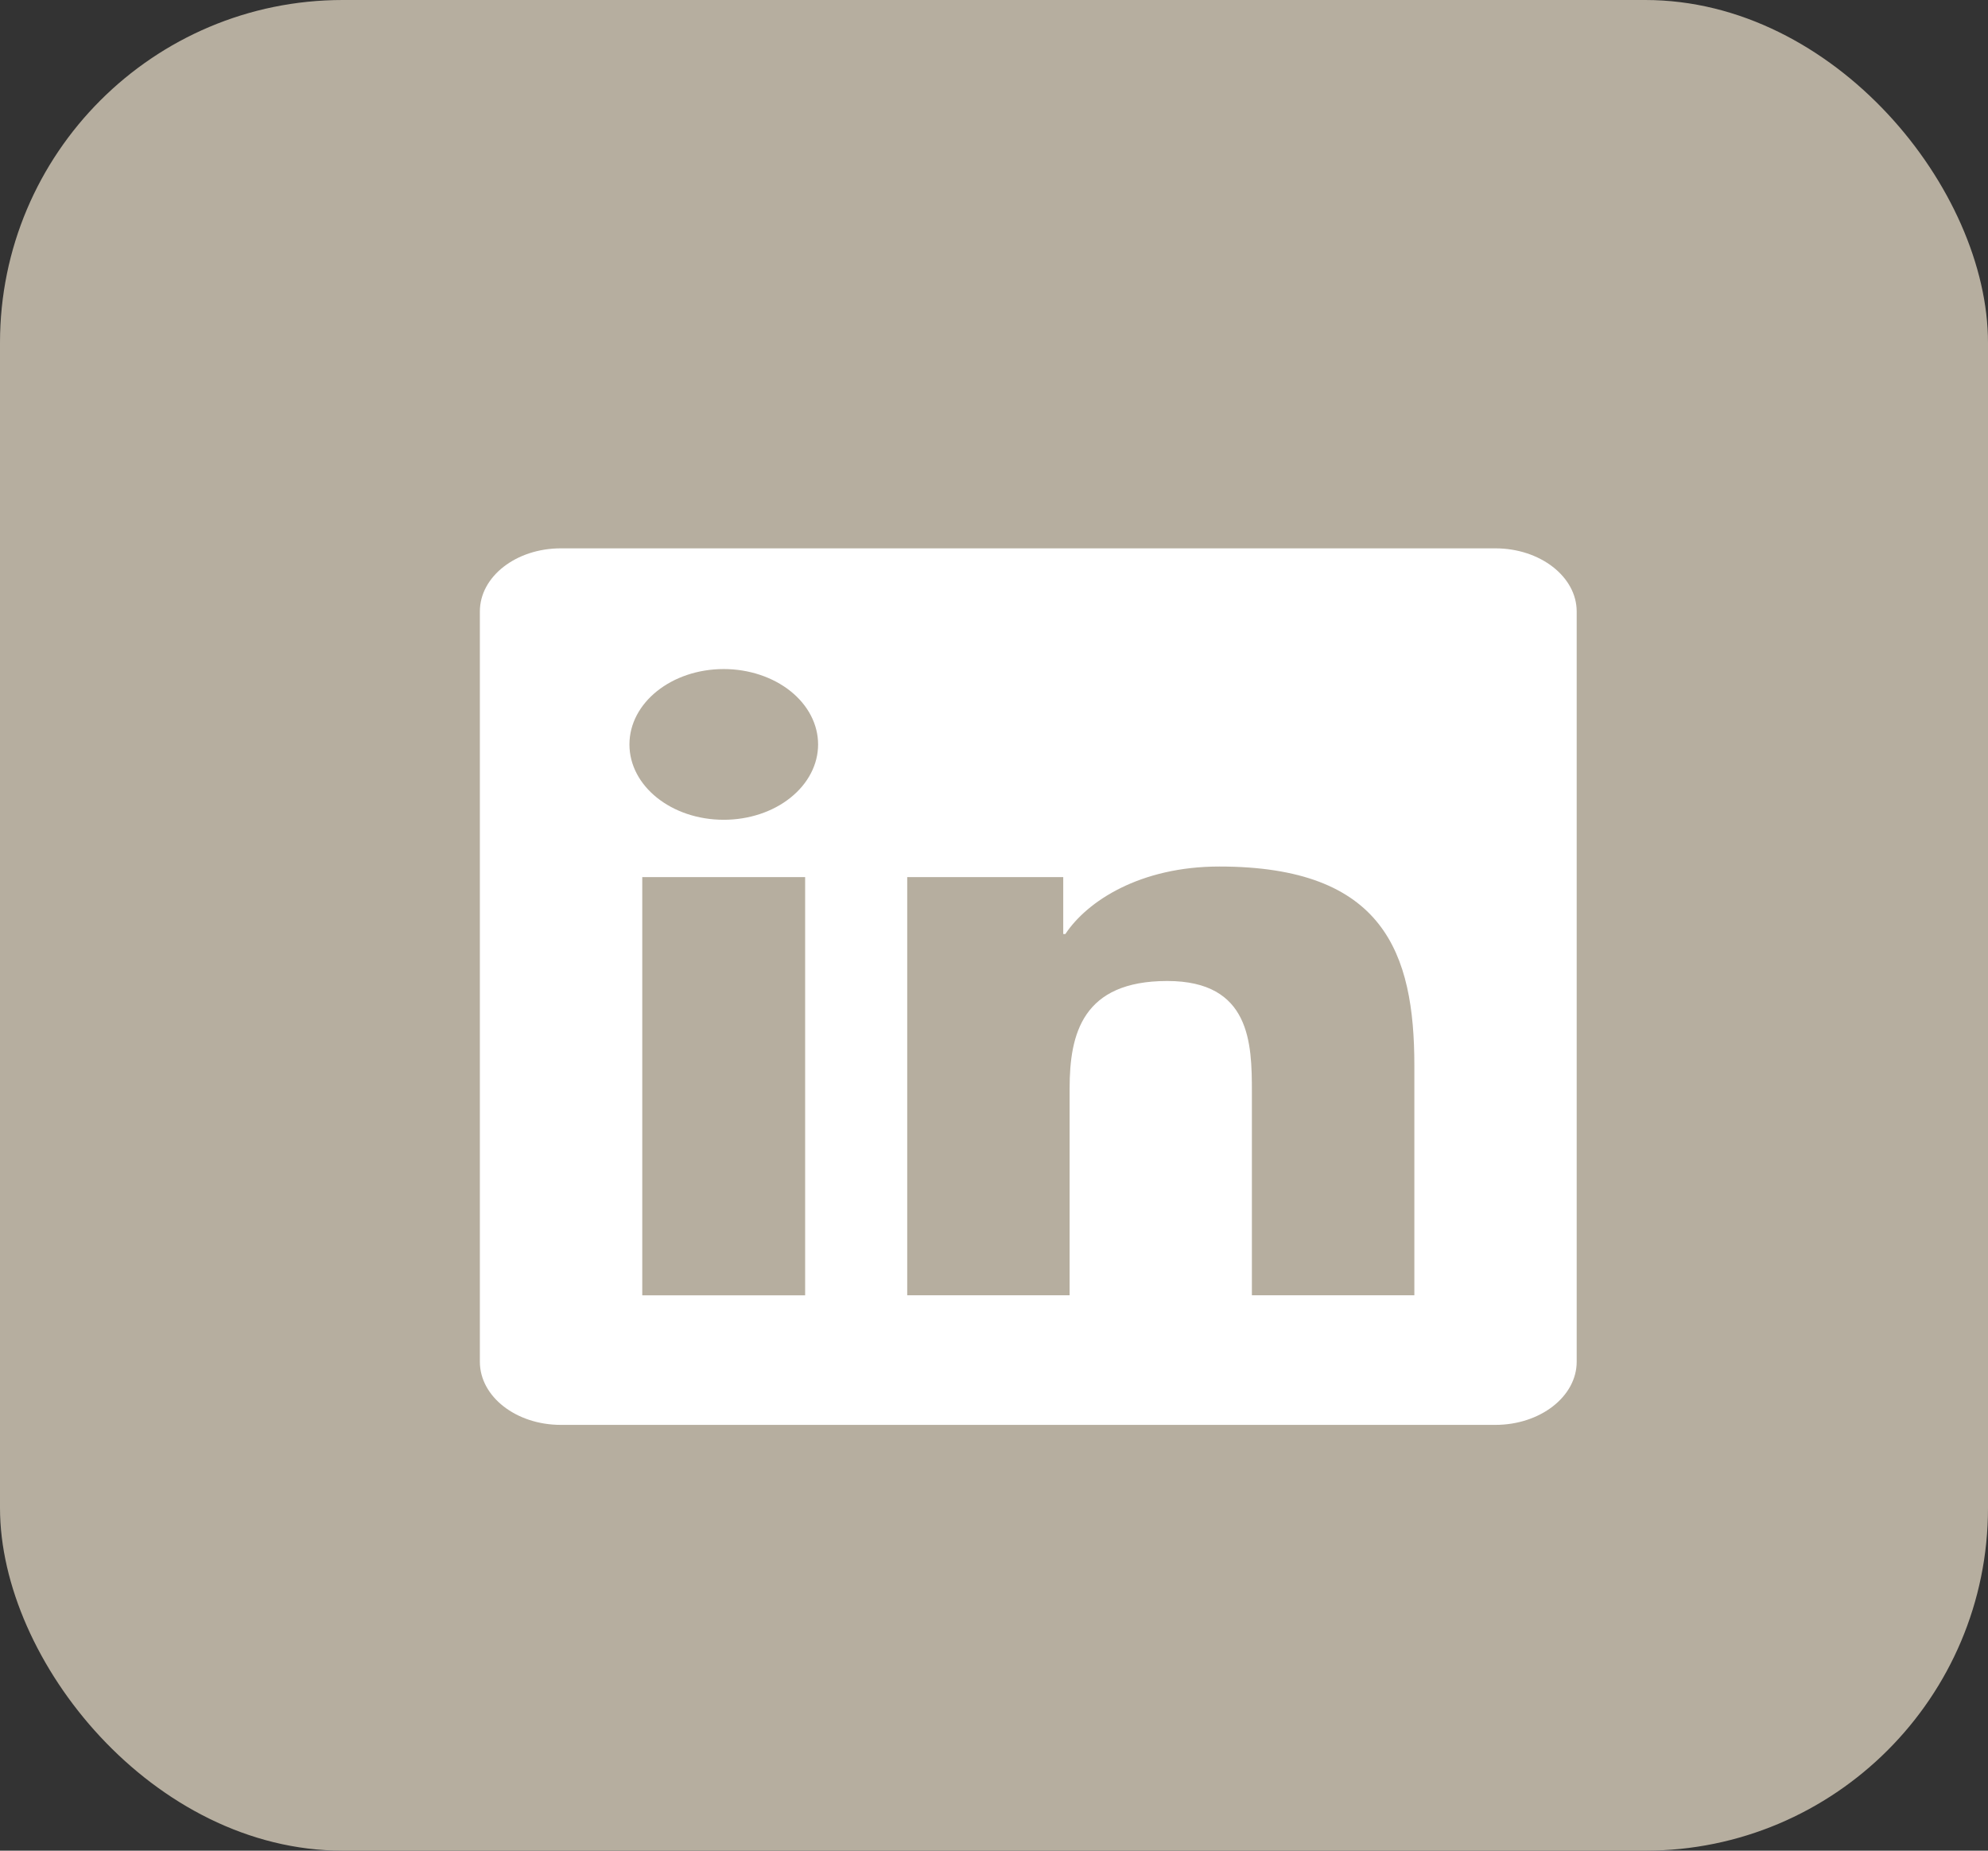 <svg width="29" height="27" viewBox="0 0 29 27" fill="none" xmlns="http://www.w3.org/2000/svg">
<rect x="0" y="0" width="29" height="27" fill="#333333" stroke="none"/>
<rect width="29" height="27" rx="5" fill="#B6AE9F"/>
<path d="M20.632 18.897H18.262V15.93C18.262 15.223 18.244 14.312 17.027 14.312C15.792 14.312 15.603 15.082 15.603 15.878V18.897H13.234V12.796H15.51V13.627H15.541C15.858 13.147 16.632 12.642 17.787 12.642C20.188 12.642 20.632 13.904 20.632 15.548V18.897ZM10.558 11.96C9.794 11.96 9.182 11.467 9.182 10.861C9.182 10.254 9.795 9.761 10.558 9.761C10.922 9.761 11.273 9.877 11.531 10.083C11.789 10.289 11.934 10.569 11.934 10.861C11.934 11.152 11.789 11.432 11.531 11.638C11.273 11.845 10.922 11.96 10.558 11.96ZM11.745 18.898H9.369V12.796H11.745V18.897V18.898ZM21.817 8H8.181C7.528 8 7 8.412 7 8.921V19.867C7 20.375 7.528 20.788 8.181 20.788H21.814C22.466 20.788 23 20.376 23 19.867V8.921C23 8.413 22.466 8 21.814 8H21.817Z" fill="white"/>
</svg>
